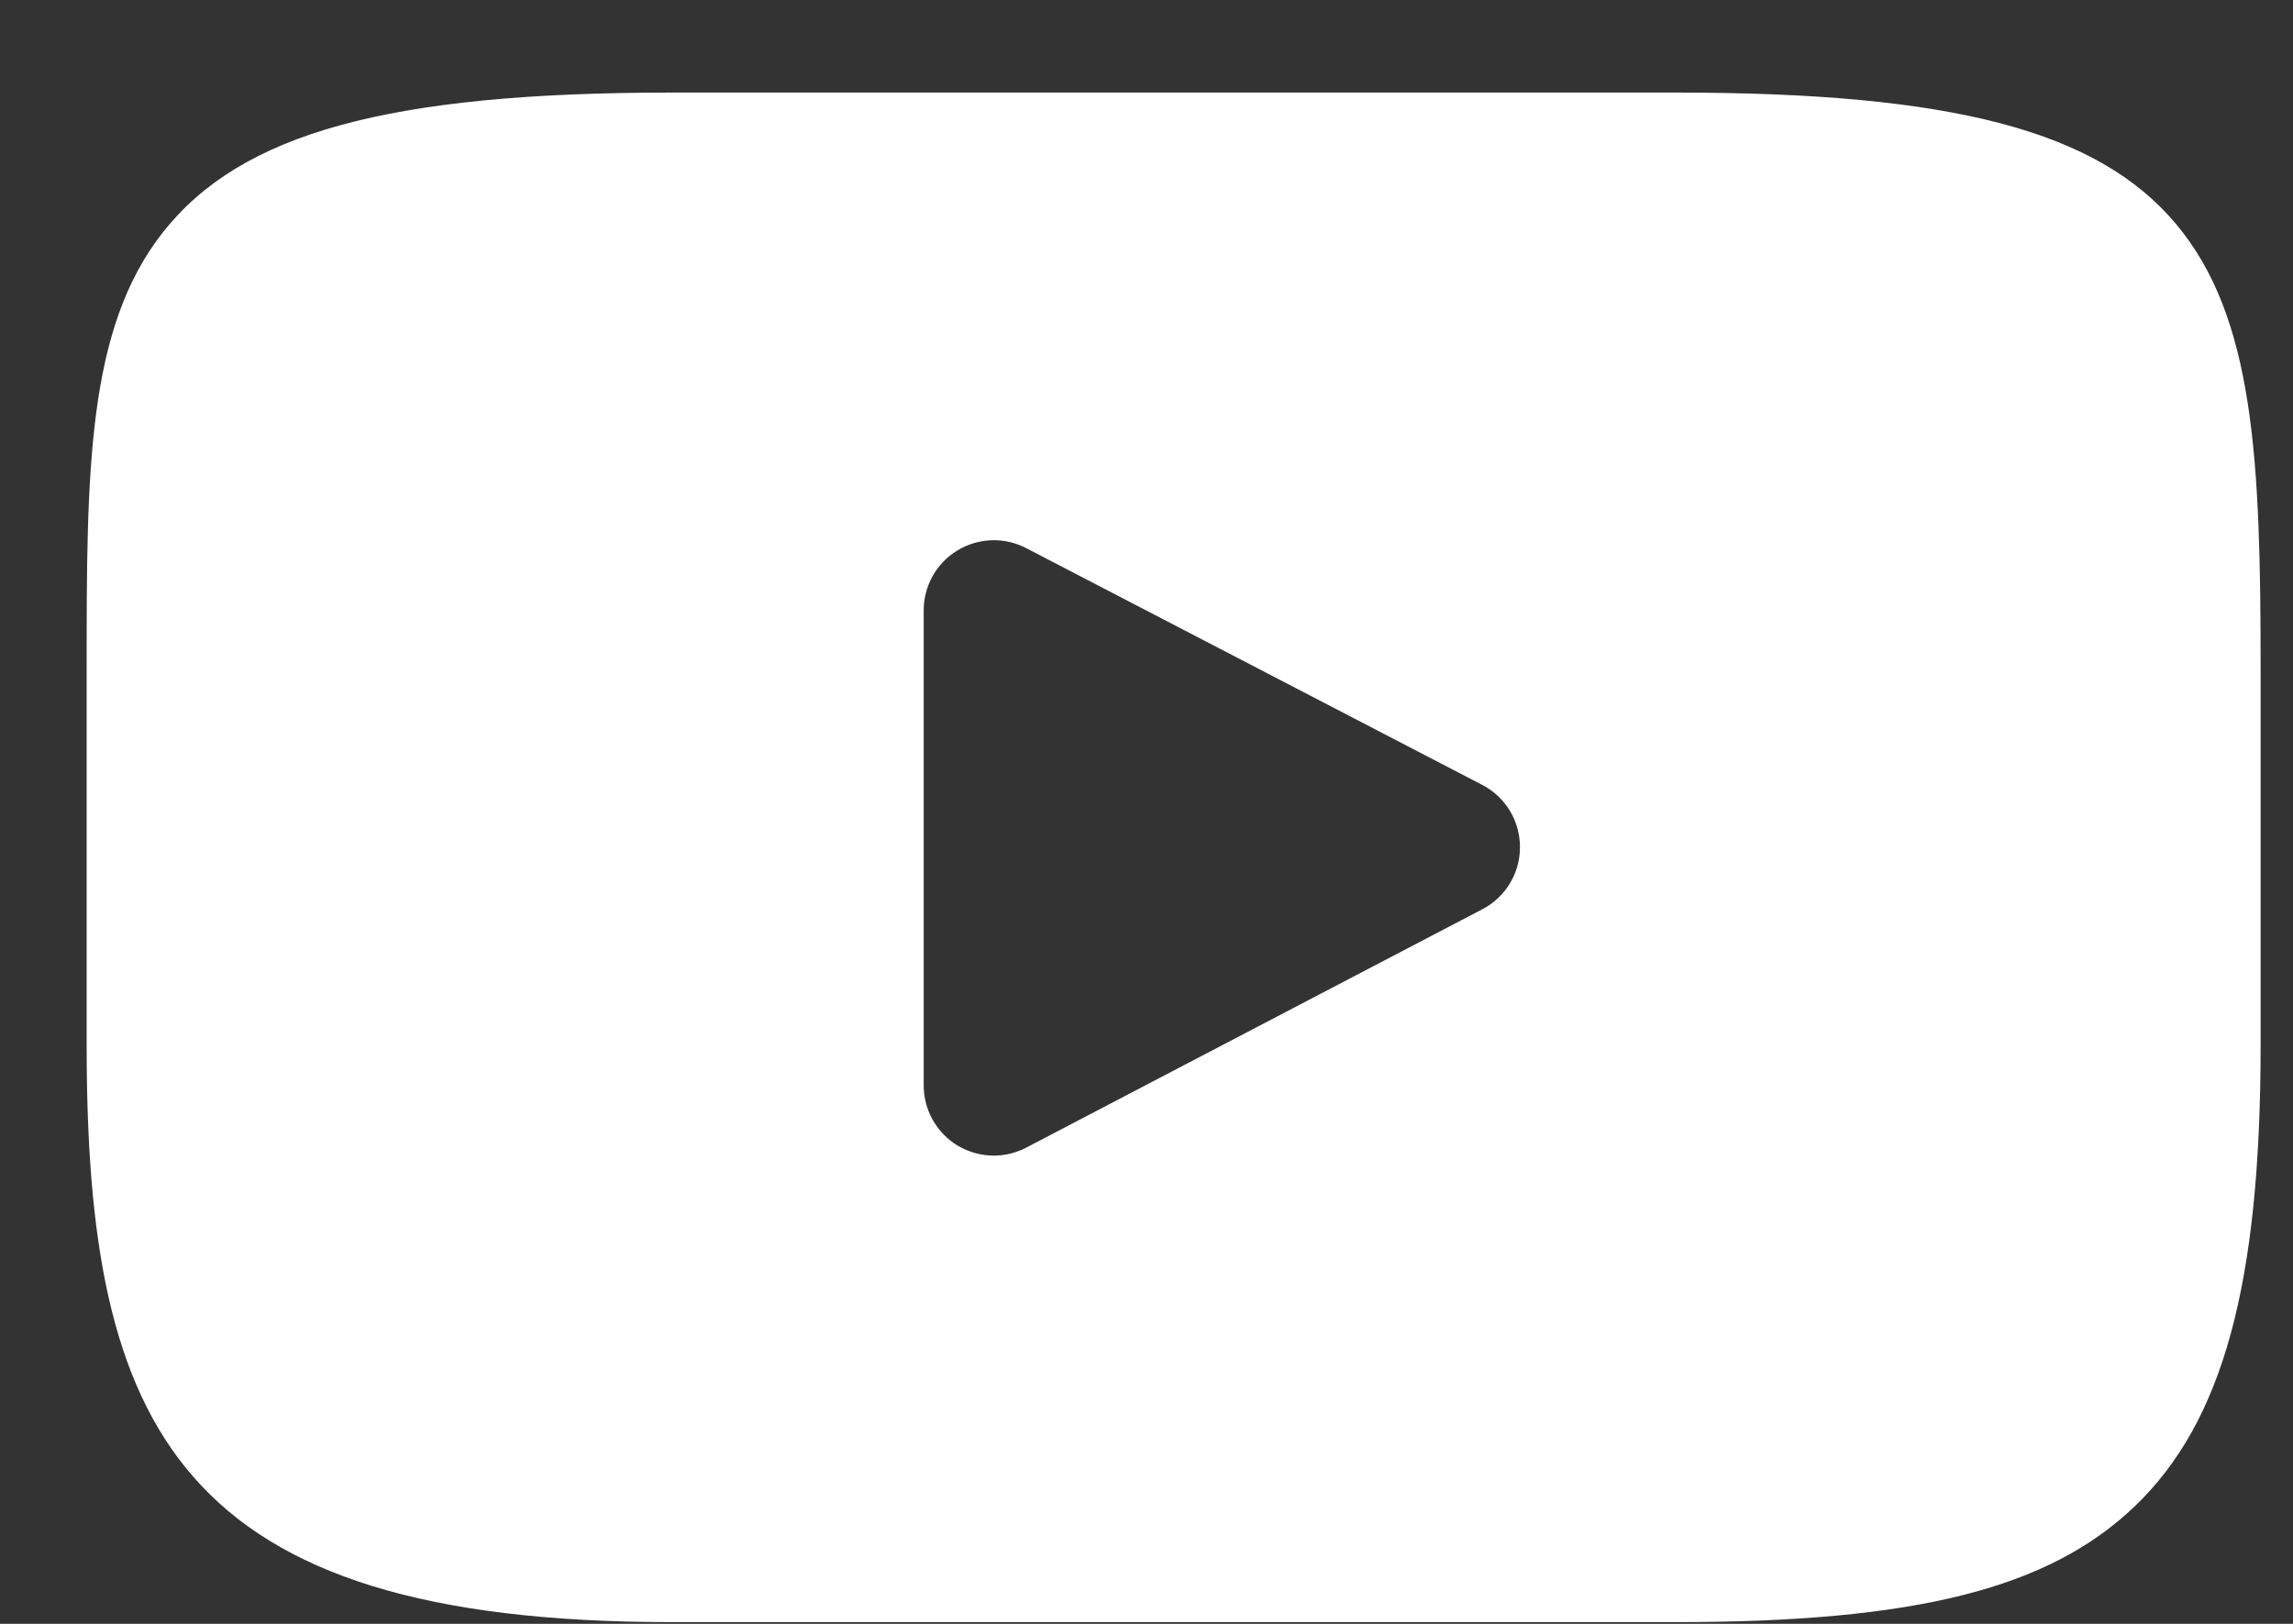 <svg width="24" height="17" viewBox="0 0 24 17" fill="none" xmlns="http://www.w3.org/2000/svg">
<rect x="0" y="0" width="24" height="17" fill="#333333" stroke="none"/>
<path d="M22.774 2.343C21.953 1.367 20.436 0.969 17.54 0.969H7.028C4.065 0.969 2.523 1.393 1.705 2.432C0.907 3.446 0.907 4.939 0.907 7.006V10.945C0.907 14.949 1.854 16.982 7.028 16.982H17.54C20.052 16.982 21.444 16.631 22.344 15.769C23.267 14.885 23.661 13.443 23.661 10.945V7.006C23.661 4.826 23.599 3.324 22.774 2.343ZM15.515 9.519L10.742 12.014C10.635 12.07 10.518 12.098 10.402 12.098C10.27 12.098 10.138 12.062 10.021 11.992C9.802 11.858 9.668 11.62 9.668 11.364V6.39C9.668 6.134 9.801 5.896 10.02 5.763C10.24 5.629 10.512 5.62 10.74 5.738L15.514 8.217C15.757 8.343 15.909 8.594 15.909 8.868C15.91 9.141 15.758 9.393 15.515 9.519Z" fill="white"/>
</svg>
